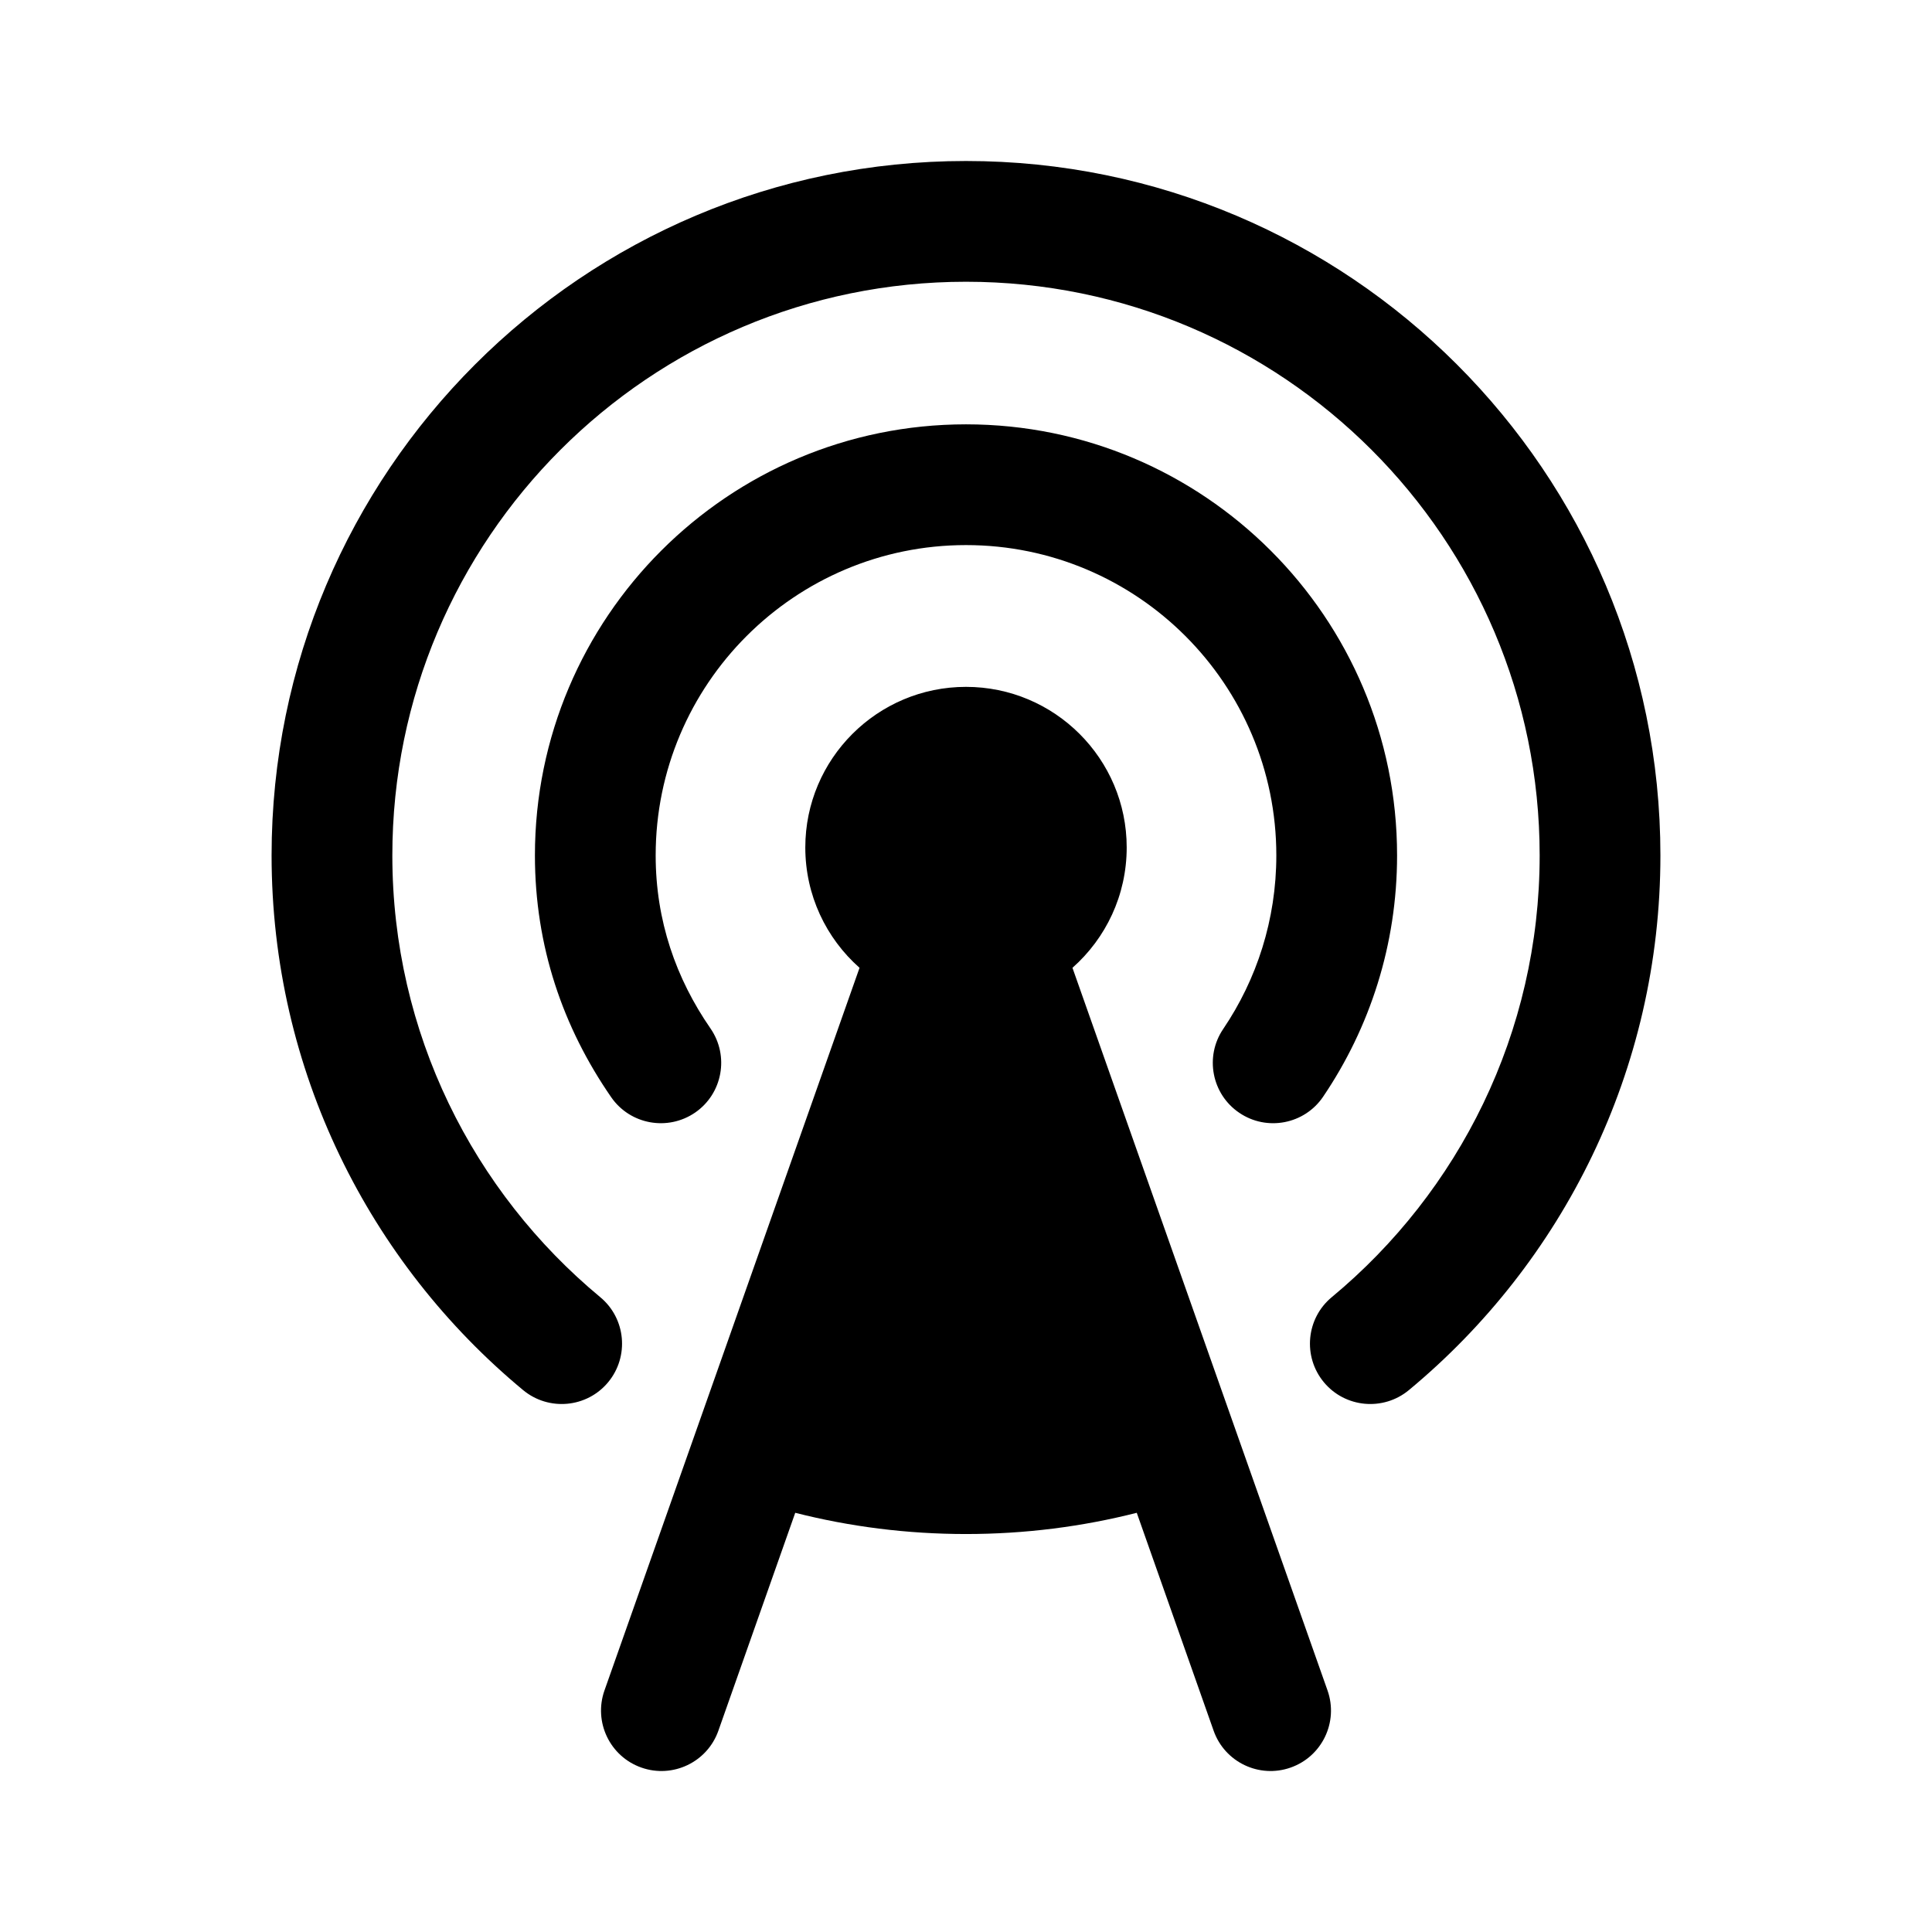 <?xml version="1.0" encoding="UTF-8" standalone="no"?><svg xmlns:android="http://schemas.android.com/apk/res/android" height="192" width="192" xmlns="http://www.w3.org/2000/svg">
  <path d="M85.42,96.18L60.07,168C58.97,171.13 60.61,174.56 63.74,175.66C66.86,176.76 70.29,175.12 71.39,172L79.03,150.34C84.46,151.72 90.15,152.45 96,152.45C101.85,152.45 107.54,151.72 112.97,150.34L120.61,172C121.71,175.12 125.14,176.76 128.26,175.66C131.39,174.56 133.03,171.13 131.93,168L106.58,96.18C109.89,93.25 111.97,88.98 111.97,84.22C111.97,75.41 104.81,68.26 96,68.26C87.19,68.26 80.03,75.41 80.03,84.22C80.03,88.98 82.11,93.25 85.42,96.18ZM108.96,138.97L96,102.25L83.05,138.97C87.21,139.94 91.54,140.45 96,140.45C100.46,140.45 104.79,139.94 108.96,138.97ZM59.65,128.91C47.04,118.45 38.99,102.66 38.99,85.01C38.99,53.54 64.54,28 96,28C127.46,28 153.01,53.54 153.01,85.01C153.01,102.66 144.96,118.45 132.35,128.91C129.8,131.02 129.45,134.81 131.56,137.36C133.67,139.91 137.46,140.26 140.01,138.15C155.28,125.49 165.01,106.37 165.01,85.01C165.01,46.92 134.09,16 96,16C57.91,16 26.99,46.92 26.99,85.01C26.99,106.37 36.72,125.49 51.99,138.15C54.54,140.26 58.33,139.91 60.44,137.36C62.55,134.81 62.2,131.02 59.65,128.91ZM70.61,102.21C67.18,97.25 65.16,91.49 65.16,85.01C65.16,67.99 78.98,54.17 96,54.17C113.02,54.17 126.84,67.99 126.84,85.01C126.84,91.4 124.89,97.34 121.56,102.26C119.7,105 120.42,108.74 123.16,110.59C125.9,112.45 129.64,111.73 131.49,108.99C136.13,102.14 138.84,93.89 138.84,85.01C138.84,61.36 119.64,42.17 96,42.17C72.36,42.17 53.16,61.36 53.16,85.01C53.16,94.05 55.95,102.11 60.74,109.04C62.62,111.76 66.36,112.44 69.09,110.56C71.81,108.68 72.49,104.94 70.61,102.21Z" fill="#000000" fill-opacity="1.0" fill-rule="evenOdd" stroke-linejoin="round"/>
</svg>